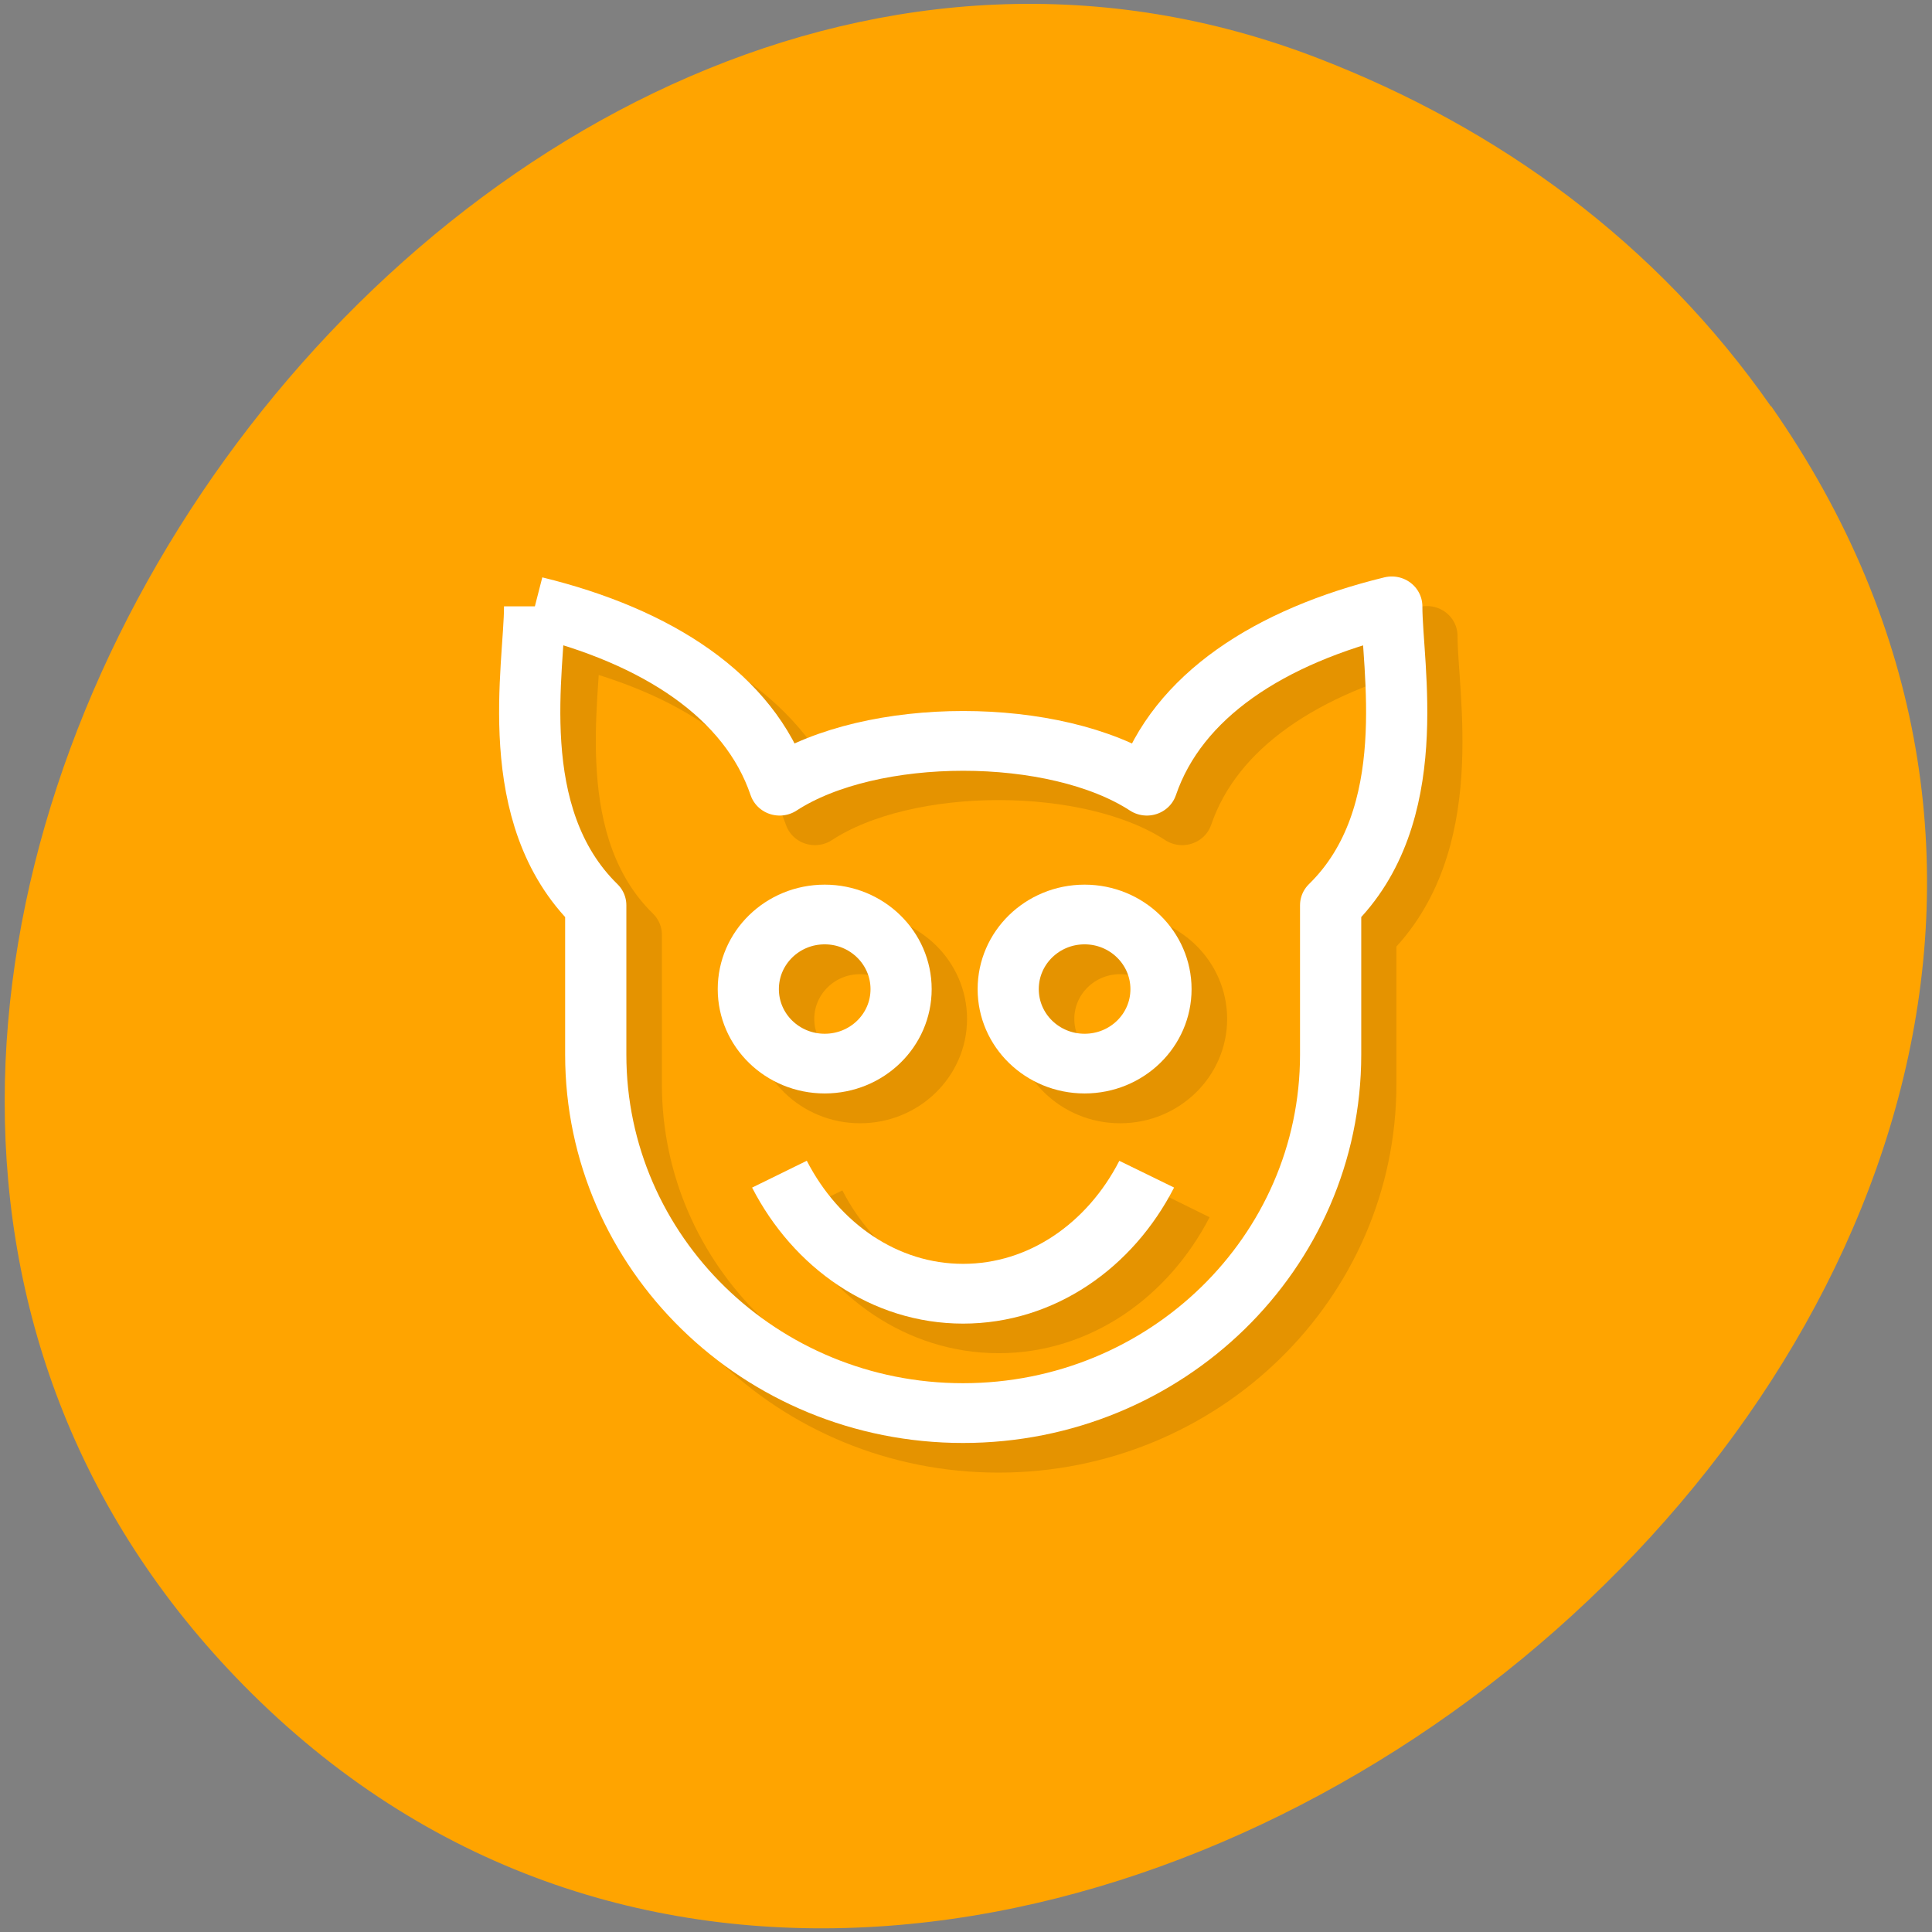 <svg xmlns="http://www.w3.org/2000/svg" xmlns:xlink="http://www.w3.org/1999/xlink" viewBox="0 0 32 32"><rect x="0" y="0" width="32" height="32" fill="#808080" stroke="none"/><defs><g id="3" clip-path="url(#2)"><path d="m 9.998 1015.36 c 0 1.998 -0.995 6.996 2 9.997 v 4.999 c 0 6.633 5.367 12 11.998 12 c 6.624 0 11.998 -5.37 11.998 -12 v -4.999 c 3 -3 1.997 -7.999 1.997 -9.997 c -3.994 1 -6.994 3 -7.996 6 c -3 -2.01 -8.999 -2.01 -11.998 0 c -1 -3 -4 -4.999 -8 -6" transform="matrix(0.507 0 0 0.495 4.373 -492.07)" fill="none" stroke="#000" stroke-linejoin="round" stroke-width="2"/><path d="m 19.997 22 c 0 1.099 -0.894 1.996 -1.999 1.996 c -1.104 0 -1.999 -0.897 -1.999 -1.996 c 0 -1.106 0.894 -2 1.999 -2 c 1.104 0 1.999 0.897 1.999 2" transform="matrix(0.633 0 0 0.618 2.853 3.281)" fill="none" stroke="#000" stroke-linejoin="round" stroke-width="1.6"/><path d="m 20 22 c 0 1.099 -0.894 1.996 -1.999 1.996 c -1.11 0 -2 -0.897 -2 -1.996 c 0 -1.106 0.894 -2 2 -2 c 1.104 0 1.999 0.897 1.999 2" transform="matrix(0.633 0 0 0.618 7.159 3.281)" fill="none" stroke="#000" stroke-linejoin="round" stroke-width="1.6"/><path d="m 18 1034.36 c 1.195 2.385 3.431 4 5.999 4 c 2.568 0 4.796 -1.619 5.999 -4" transform="matrix(0.507 0 0 0.495 4.373 -492.07)" fill="none" stroke="#000" stroke-linejoin="round" stroke-width="2"/></g><clipPath id="2"><path d="M 0,0 H32 V32 H0 z"/></clipPath><filter id="0" filterUnits="objectBoundingBox" x="0" y="0" width="32" height="32"><feColorMatrix type="matrix" in="SourceGraphic" values="0 0 0 0 1 0 0 0 0 1 0 0 0 0 1 0 0 0 1 0"/></filter><mask id="1"><g filter="url(#0)"><path fill-opacity="0.102" d="M 0,0 H32 V32 H0 z"/></g></mask></defs><path d="m 29.336 6.727 c 10.352 14.816 -12.961 33.398 -25.16 21.328 c -11.488 -11.375 3.359 -32.617 17.656 -27.09 c 2.984 1.152 5.602 3.047 7.5 5.766" fill="#ffa400"/><use xlink:href="#3" mask="url(#1)"/><g fill="none" stroke="#fff" stroke-linejoin="round"><path d="m 10 1015.36 c 0 2.01 -1 7 1.997 10 v 4.999 c 0 6.625 5.375 11.995 11.998 11.995 c 6.632 0 12.01 -5.37 12.01 -11.995 v -4.999 c 3 -3 1.997 -7.999 1.997 -10 c -4 1 -7 3 -8 6 c -3 -1.998 -8.999 -1.998 -11.998 0 c -0.995 -3 -3.994 -4.999 -7.996 -6" transform="matrix(0.507 0 0 0.495 3.785 -492.56)" stroke-width="2"/><g stroke-width="1.6"><path d="m 20 22 c 0 1.106 -0.894 1.996 -1.999 1.996 c -1.104 0 -1.999 -0.891 -1.999 -1.996 c 0 -1.106 0.894 -2 1.999 -2 c 1.104 0 1.999 0.897 1.999 2" transform="matrix(0.633 0 0 0.618 2.265 2.787)"/><path d="m 19.998 22 c 0 1.106 -0.894 1.996 -1.999 1.996 c -1.104 0 -1.999 -0.891 -1.999 -1.996 c 0 -1.106 0.894 -2 1.999 -2 c 1.104 0 1.999 0.897 1.999 2" transform="matrix(0.633 0 0 0.618 6.571 2.787)"/></g><path d="m 17.998 1034.36 c 1.203 2.393 3.439 4 5.999 4 c 2.568 0 4.804 -1.611 5.999 -4" transform="matrix(0.507 0 0 0.495 3.785 -492.56)" stroke-width="2"/></g></svg>